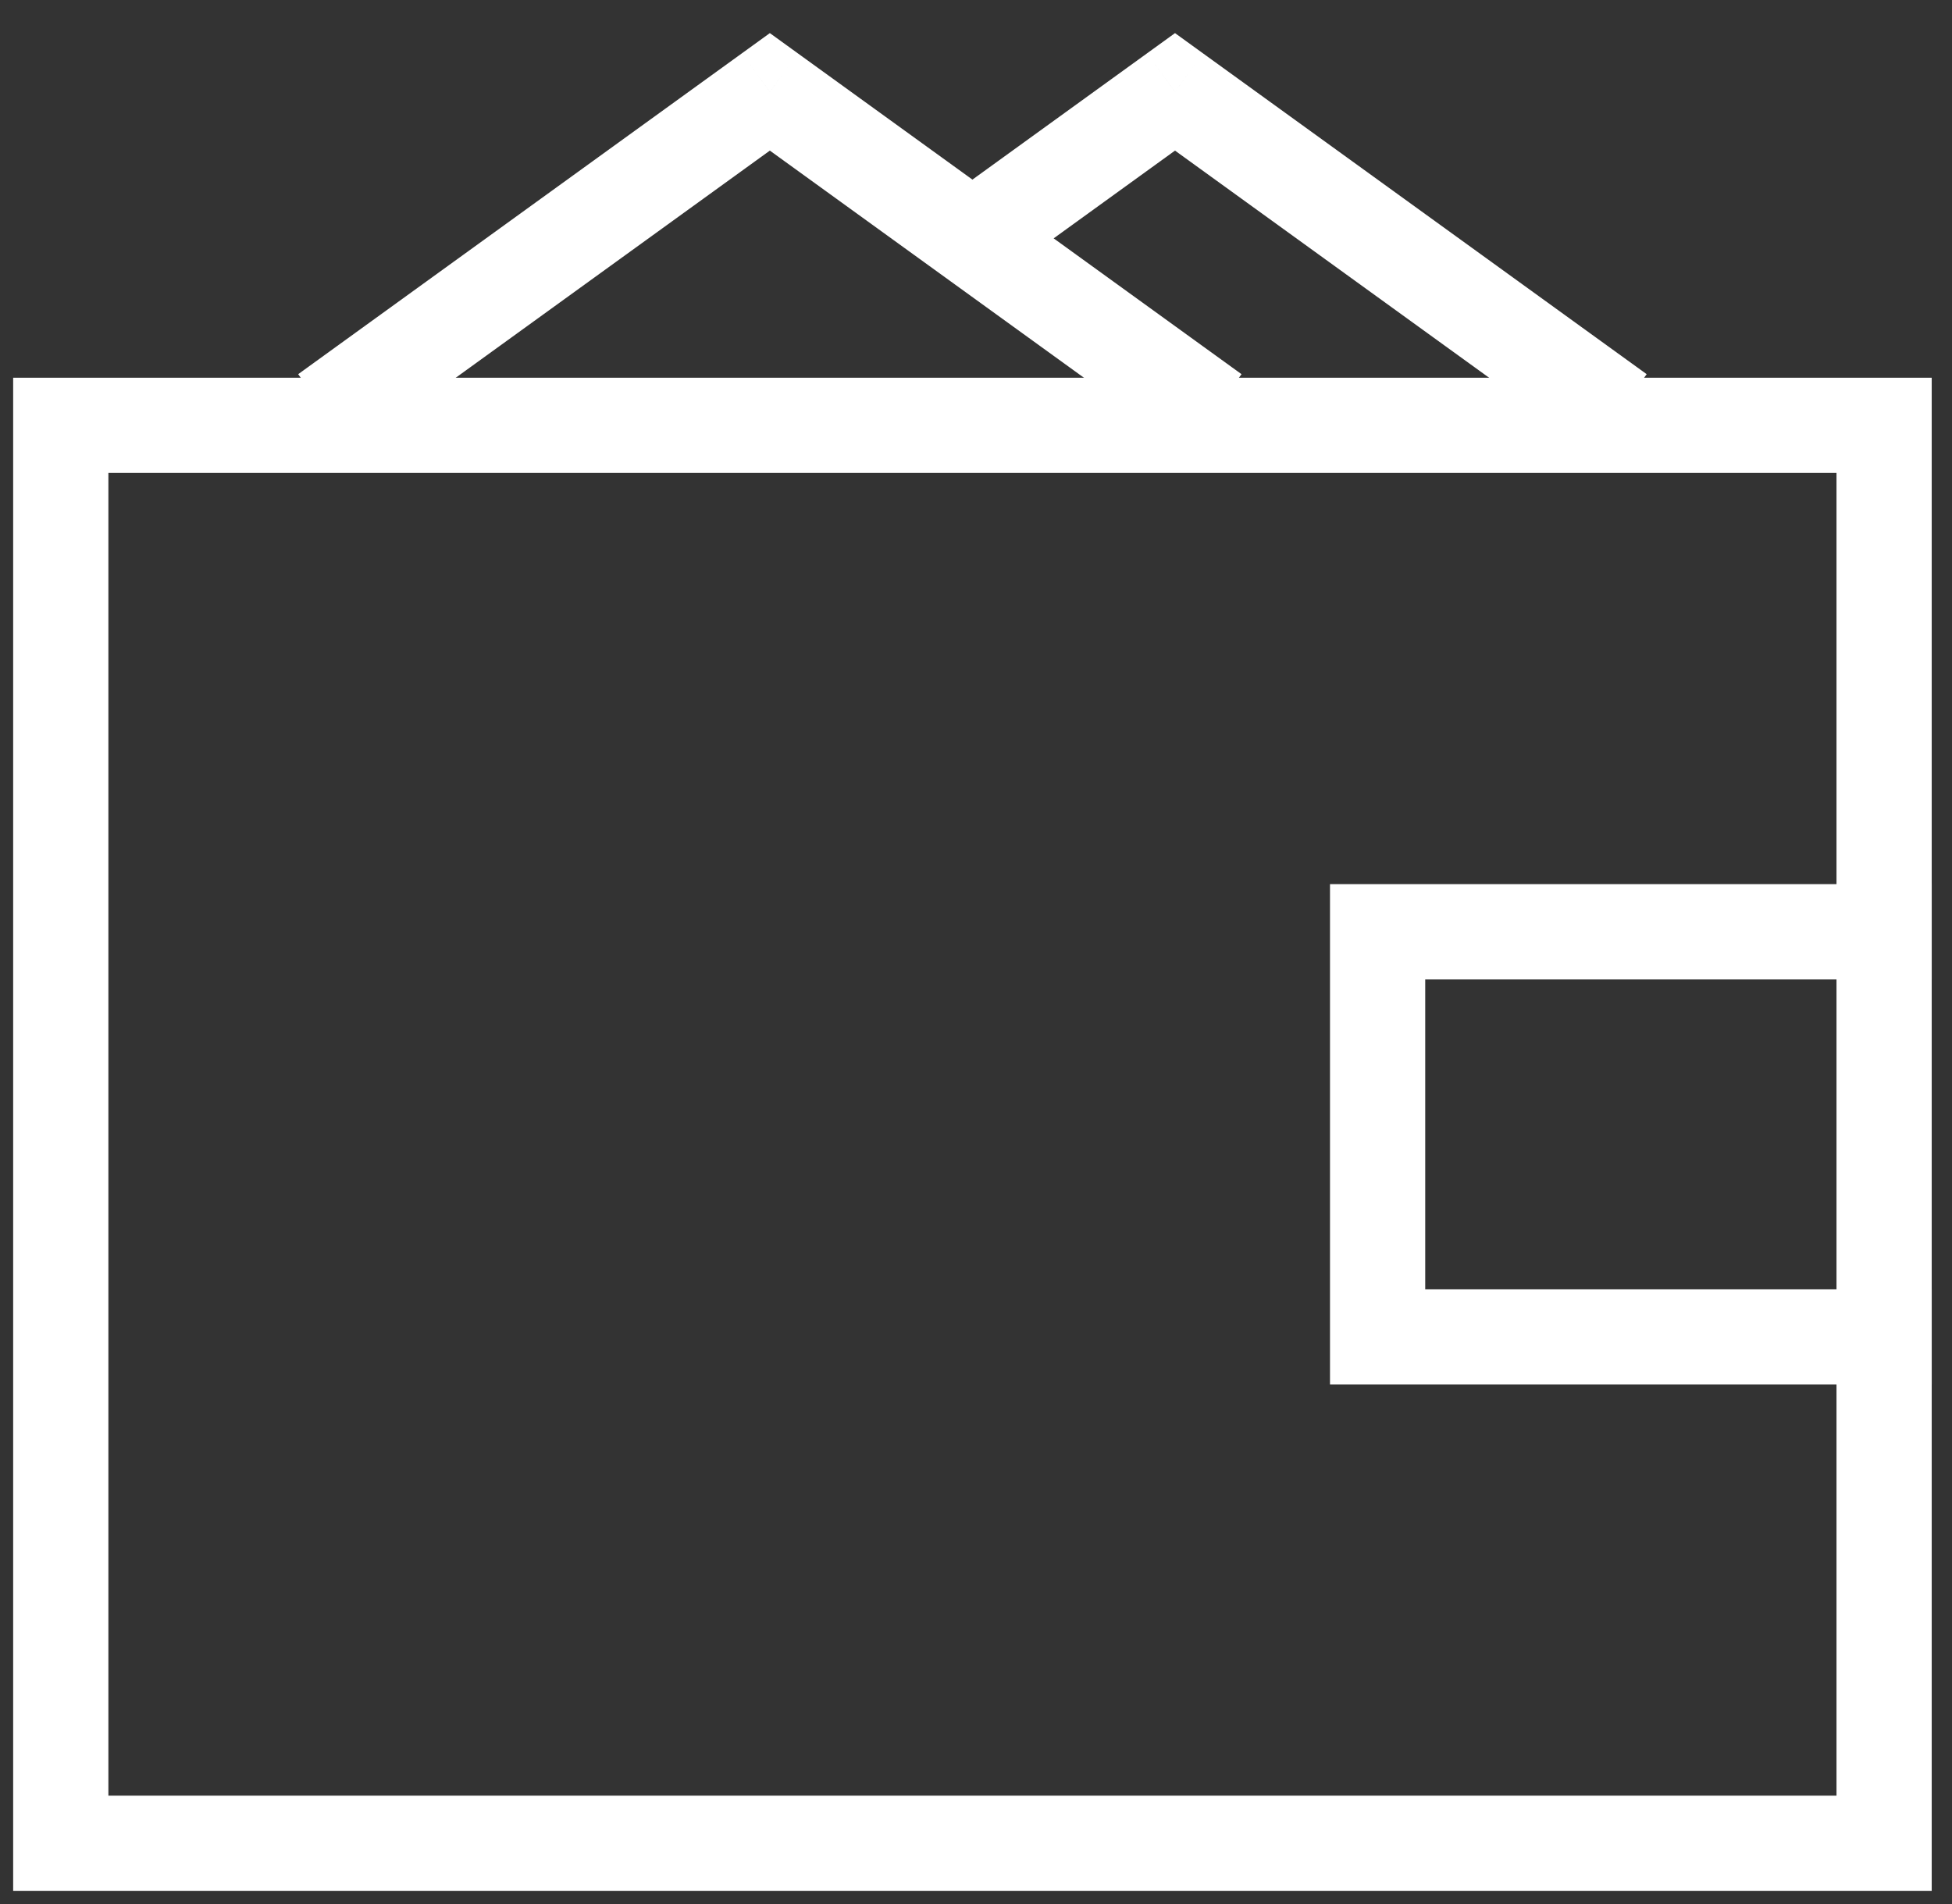<svg viewBox="0 0 82 80" fill="none" xmlns="http://www.w3.org/2000/svg">
<rect x="0" y="0" width="82" height="80" fill="#333333" stroke="none"/>
<path d="M79.148 41.148H81.148V37.148H79.148V41.148ZM57.871 39.148V37.148H55.871V39.148H57.871ZM57.871 56.17H55.871V58.17L57.871 58.17L57.871 56.17ZM79.148 58.17L81.148 58.17L81.148 54.17L79.148 54.17L79.148 58.17ZM79.148 37.148H57.871V41.148H79.148V37.148ZM55.871 39.148V56.17H59.871V39.148H55.871ZM57.871 58.17L79.148 58.17L79.148 54.17L57.871 54.17L57.871 58.17Z" fill="white"/>
<path d="M2.553 77.446H79.148V17.871H2.553V77.446Z" stroke="white" stroke-width="4" stroke-linecap="round"/>
<path d="M48.189 17.791L49.809 18.963L52.154 15.722L50.533 14.55L48.189 17.791ZM32.34 3.859L33.512 2.239L32.34 1.391L31.168 2.239L32.34 3.859ZM14.146 14.55L12.526 15.722L14.87 18.963L16.491 17.791L14.146 14.55ZM50.533 14.55L33.512 2.239L31.168 5.48L48.189 17.791L50.533 14.55ZM31.168 2.239L14.146 14.55L16.491 17.791L33.512 5.48L31.168 2.239Z" fill="white"/>
<path d="M65.209 17.791L66.829 18.963L69.174 15.722L67.553 14.55L65.209 17.791ZM49.36 3.859L50.532 2.239L49.36 1.391L48.188 2.239L49.36 3.859ZM41.008 7.432L39.387 8.604L41.731 11.845L43.352 10.673L41.008 7.432ZM67.553 14.55L50.532 2.239L48.188 5.48L65.209 17.791L67.553 14.55ZM48.188 2.239L41.008 7.432L43.352 10.673L50.532 5.48L48.188 2.239Z" fill="white"/>
</svg>
